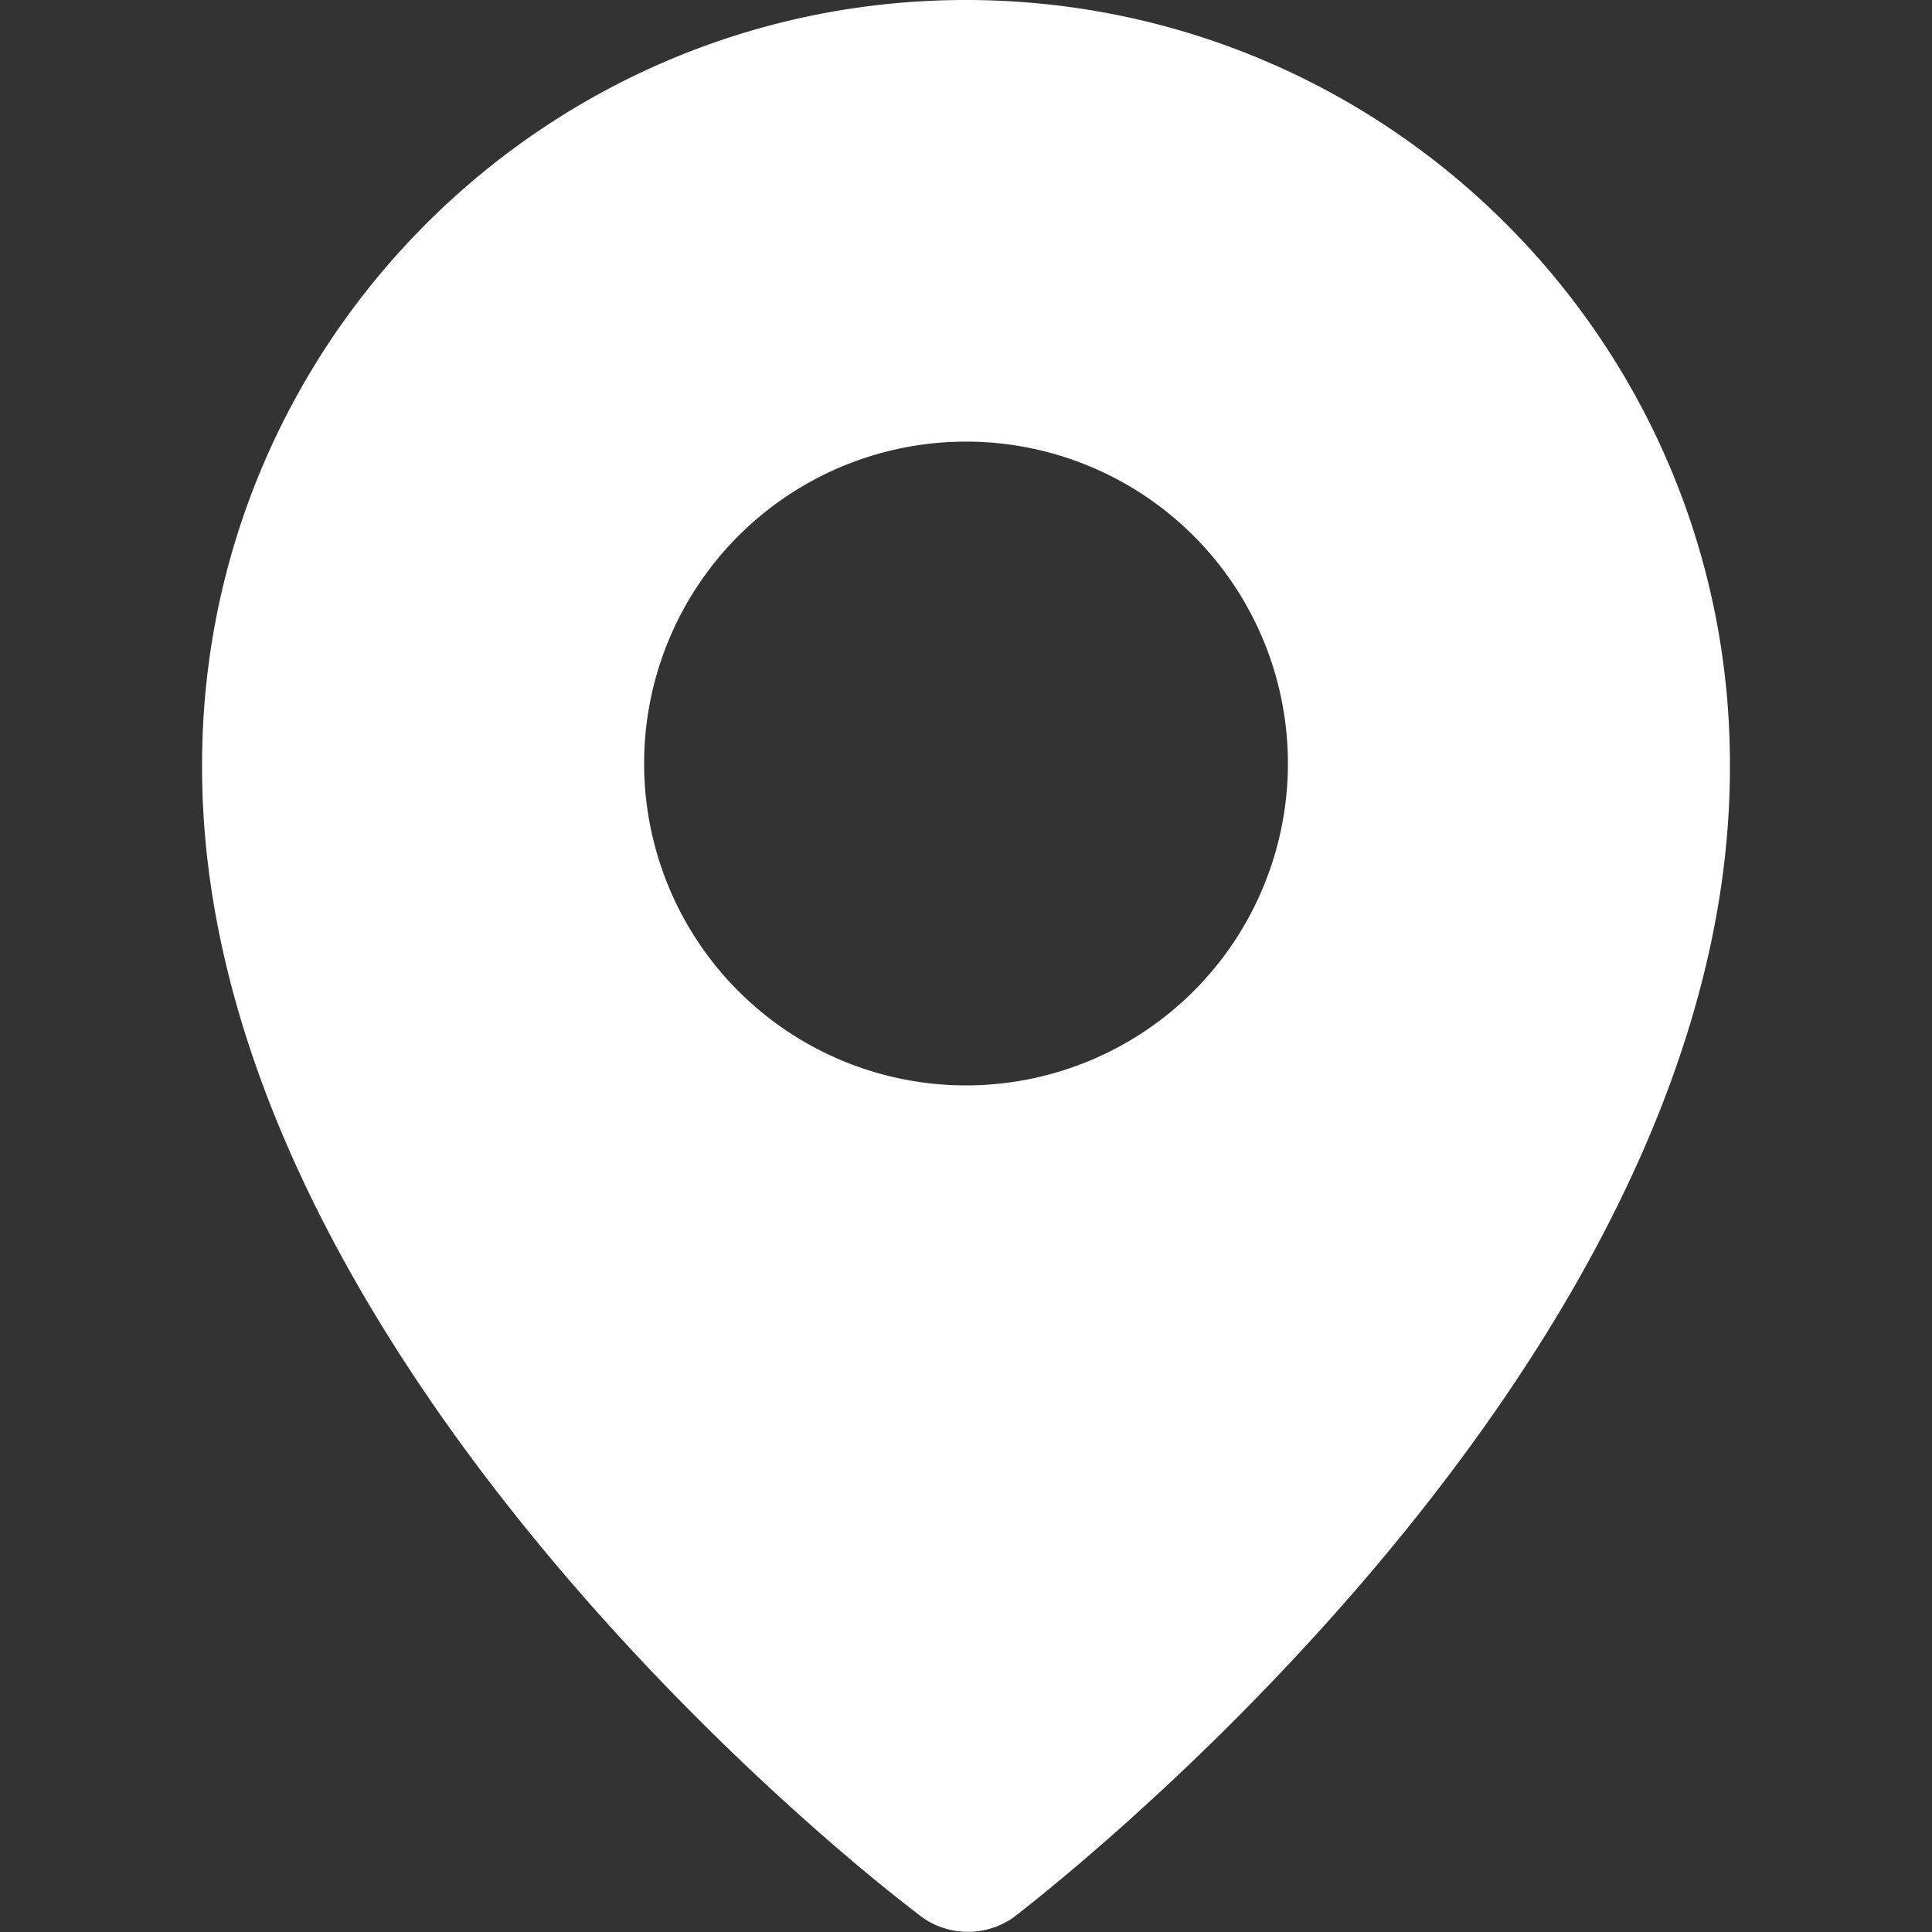<svg xmlns="http://www.w3.org/2000/svg" viewBox="0 0 50 50"><rect x="0" y="0" width="50" height="50" fill="#333333" stroke="none"/><path d="M25 0C14.08 0 5.23 8.87 5.23 19.79v.08c0 13.73 14.17 26.33 18.52 29.66.75.62 1.85.62 2.6 0 4.37-3.43 18.42-15.92 18.42-29.66C44.82 8.95 36.01.05 25.08 0H25zm0 28.09a8.33 8.33 0 11.001-16.661A8.33 8.33 0 0125 28.09z" fill="#fff"/></svg>